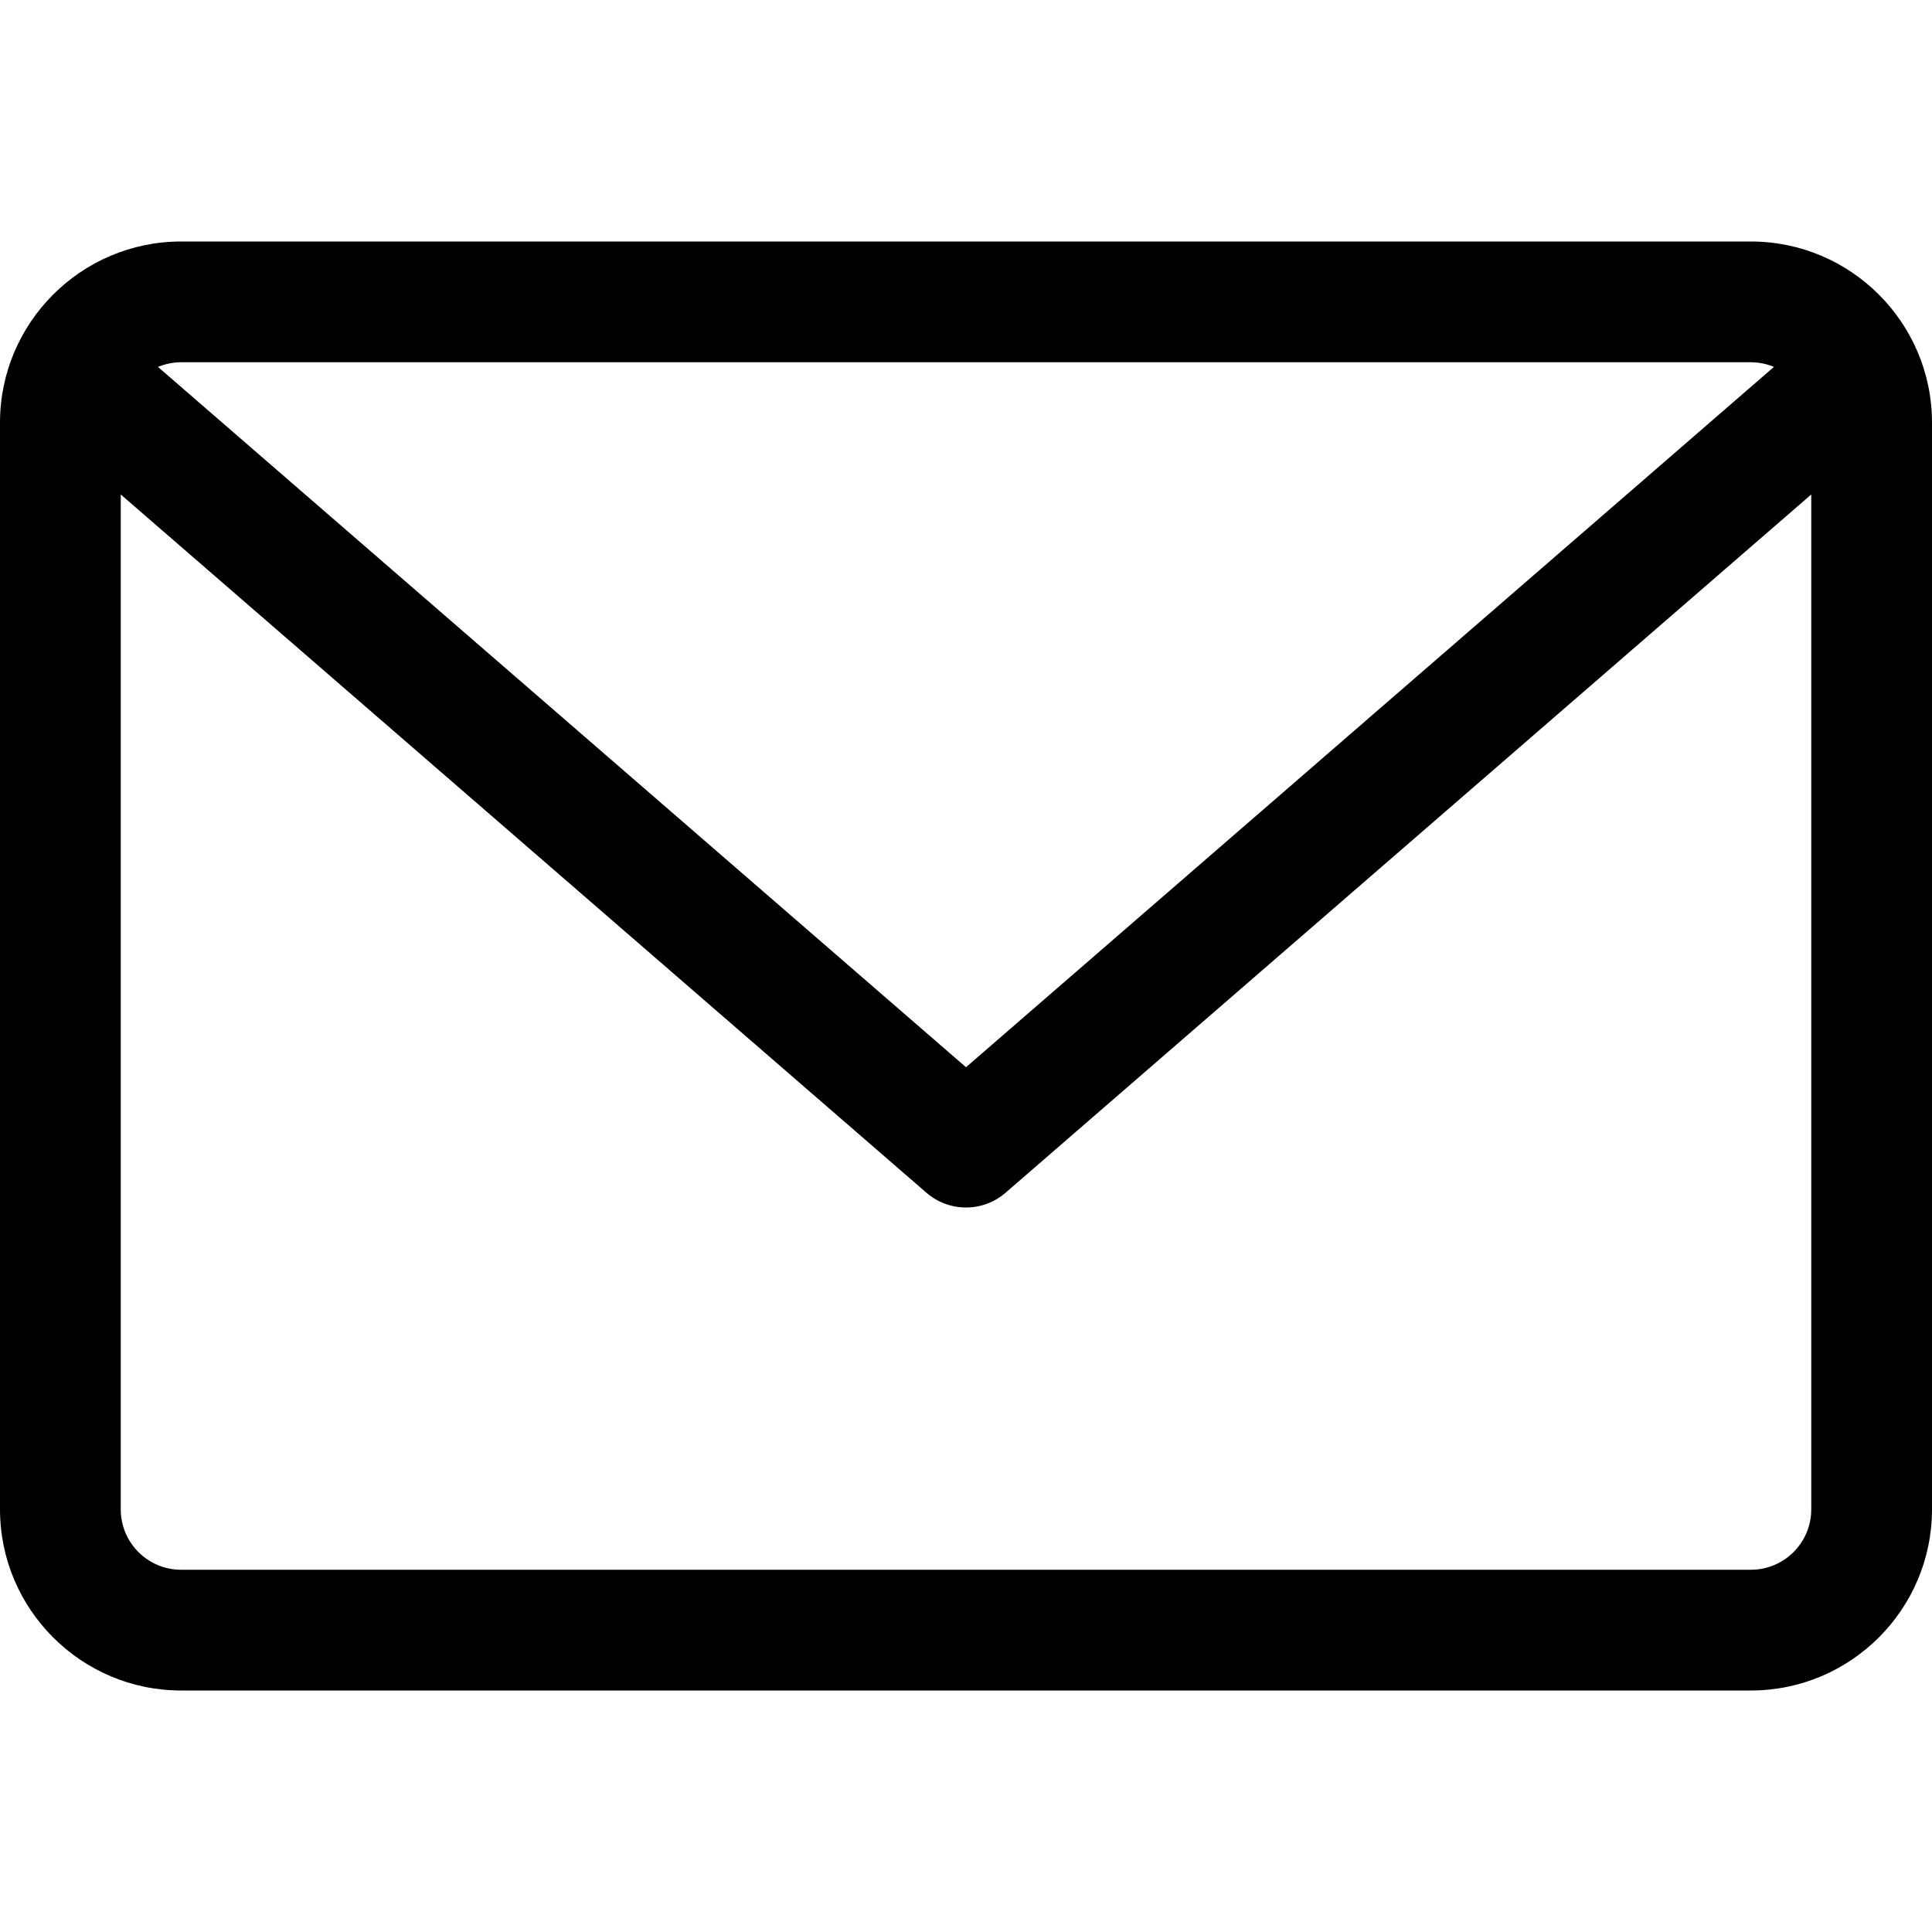 <svg width="20" height="20" viewBox="0 0 20 20" xmlns="http://www.w3.org/2000/svg">
  <path d="M18.125 2.5H1.875C0.841 2.5 0 3.341 0 4.375V15.625C0 16.659 0.841 17.5 1.875 17.5H18.125C19.159 17.5 20 16.659 20 15.625V4.375C20 3.341 19.159 2.5 18.125 2.5ZM18.125 3.75C18.21 3.75 18.291 3.768 18.364 3.798L10 11.048L1.635 3.798C1.709 3.768 1.79 3.75 1.875 3.75H18.125ZM18.125 16.25H1.875C1.53 16.25 1.25 15.97 1.25 15.625V5.119L9.59 12.347C9.708 12.449 9.854 12.5 10 12.5C10.146 12.5 10.292 12.449 10.41 12.347L18.75 5.119V15.625C18.75 15.97 18.47 16.25 18.125 16.25Z"/>
</svg>
